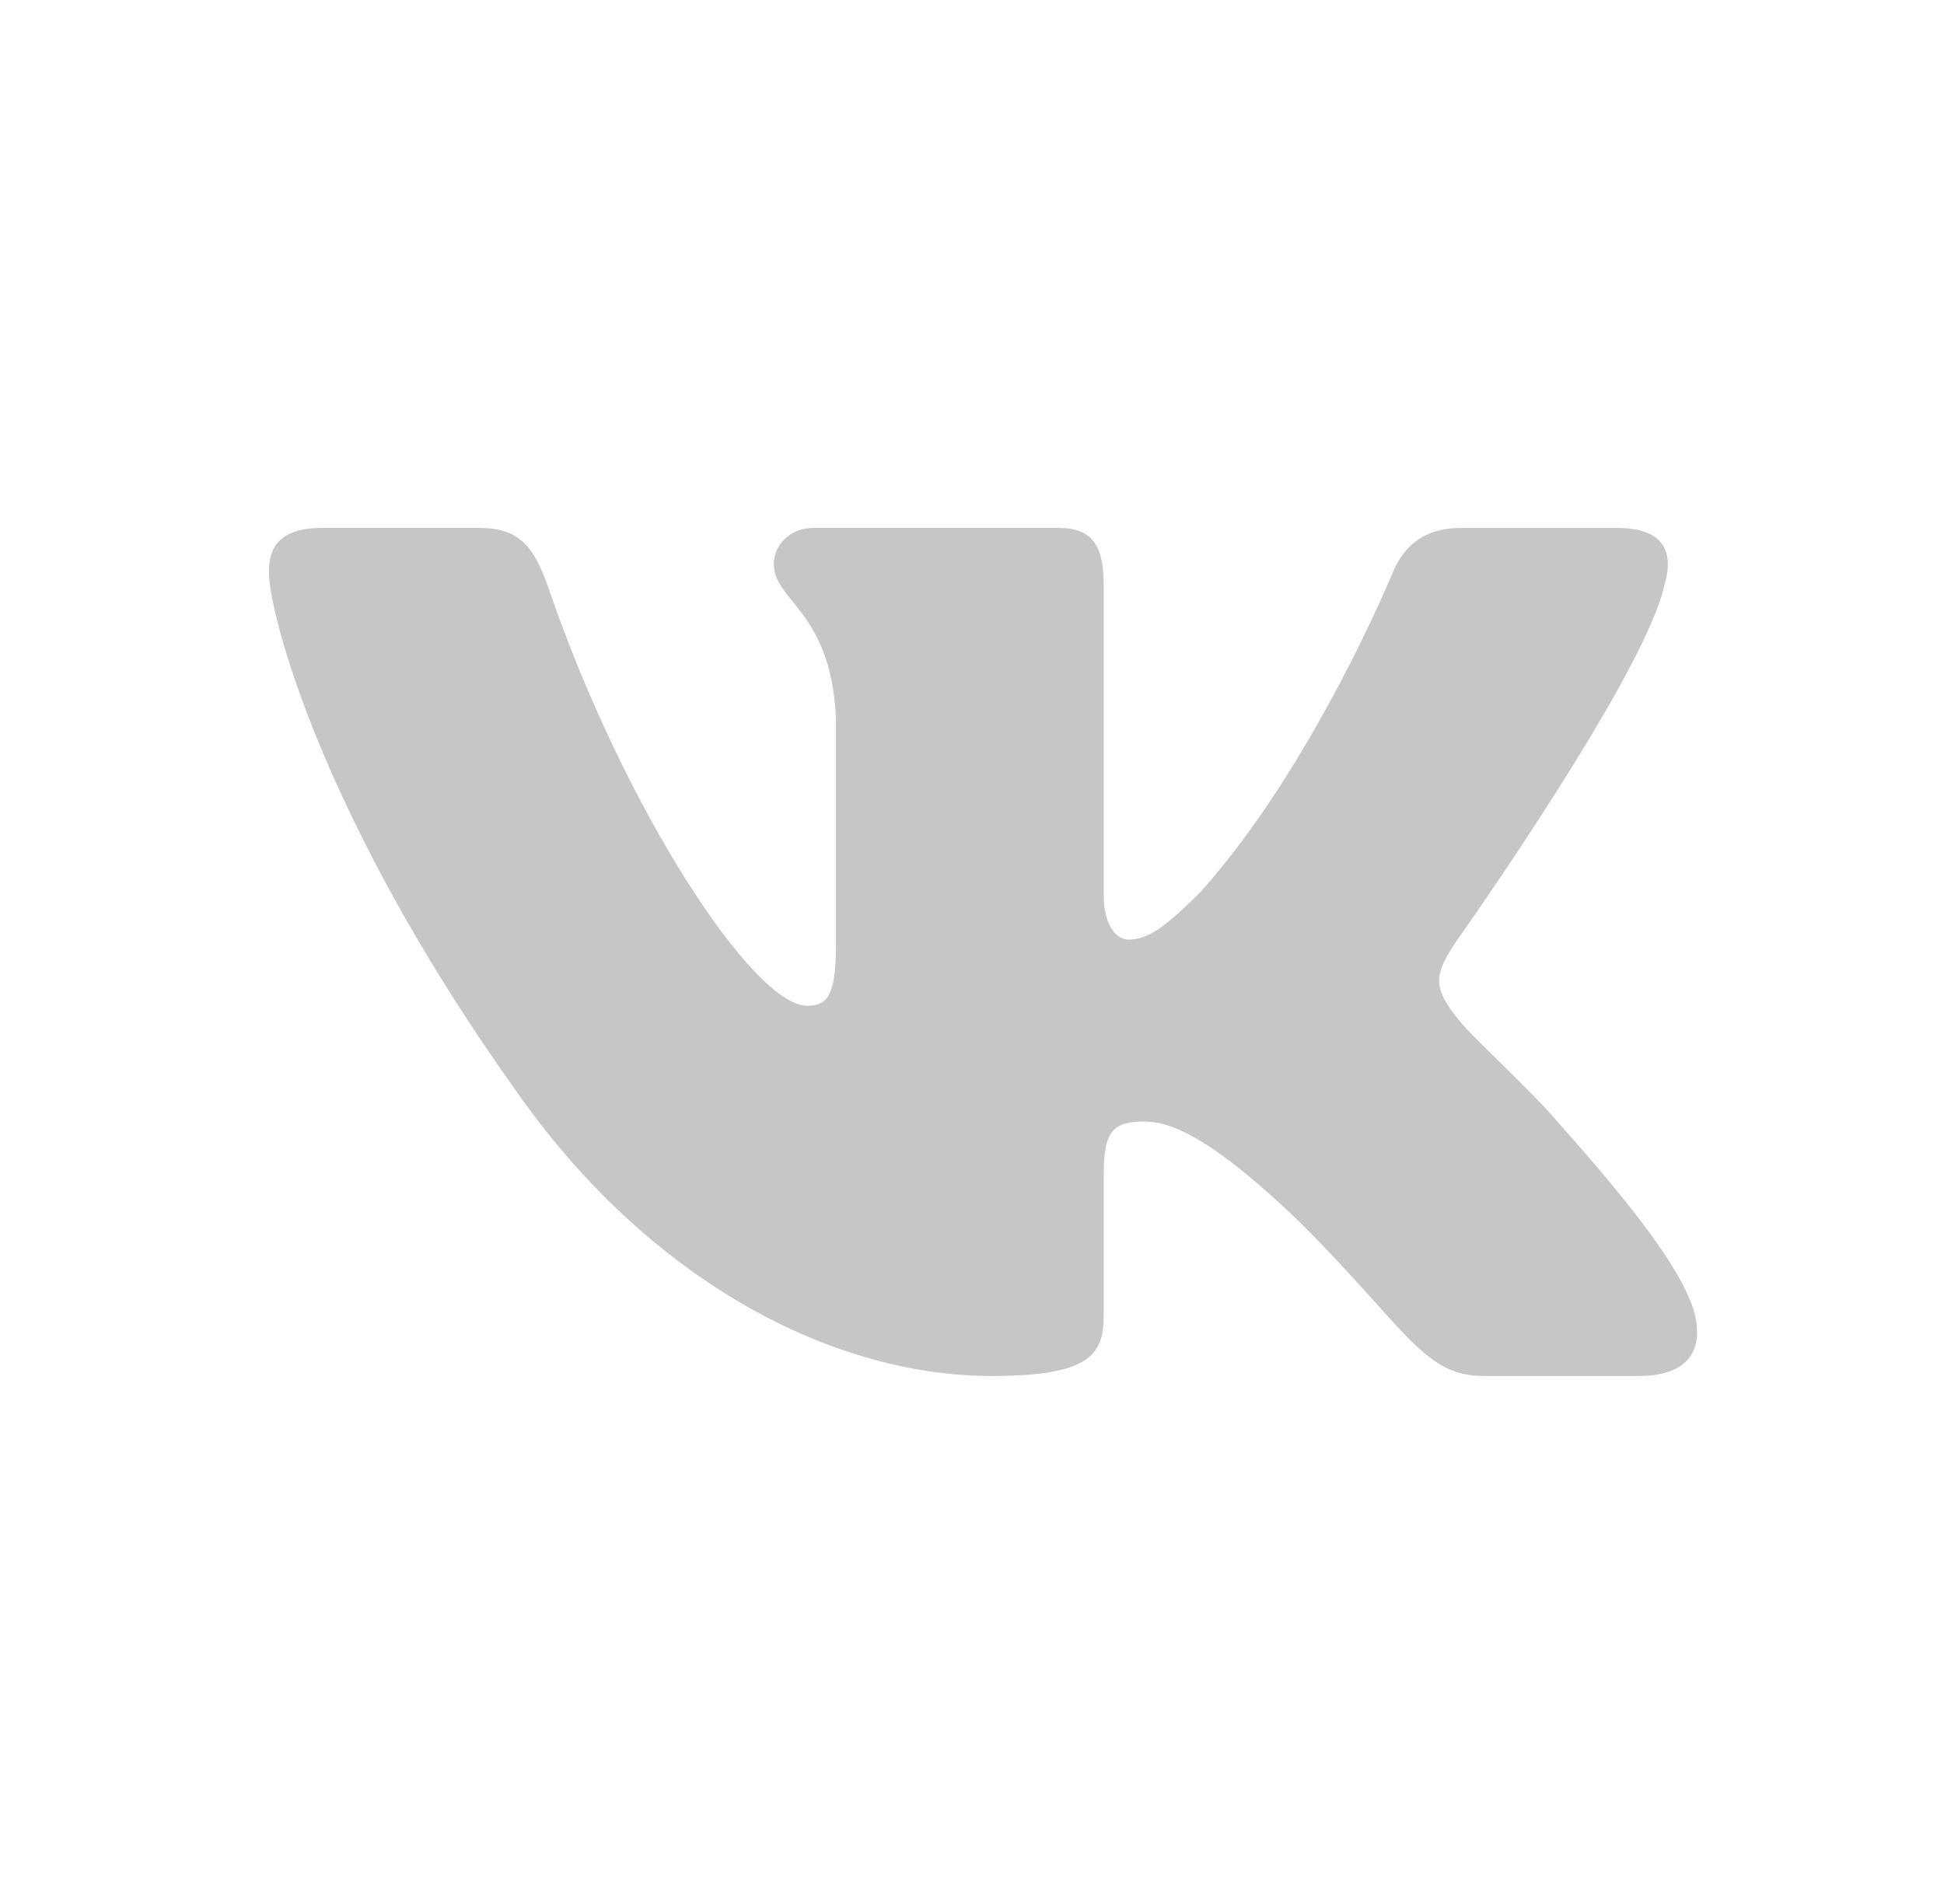 <svg width="49" height="48" viewBox="0 0 49 48" fill="none" xmlns="http://www.w3.org/2000/svg"><path fill-rule="evenodd" clip-rule="evenodd" d="M41.951 14.758c.25-.835 0-1.448-1.191-1.448h-3.938c-1.001 0-1.463.53-1.713 1.114 0 0-2.003 4.882-4.84 8.053-.918.918-1.335 1.21-1.836 1.21-.25 0-.613-.292-.613-1.127v-7.803c0-1.001-.291-1.448-1.125-1.448h-6.189c-.626 0-1.002.465-1.002.905 0 .949 1.419 1.168 1.565 3.839v5.8c0 1.272-.23 1.502-.73 1.502-1.335 0-4.583-4.904-6.509-10.515-.377-1.091-.756-1.531-1.763-1.531H8.128c-1.125 0-1.35.53-1.35 1.114 0 1.043 1.335 6.217 6.217 13.06 3.255 4.673 7.84 7.206 12.012 7.206 2.503 0 2.813-.563 2.813-1.532v-3.532c0-1.125.237-1.35 1.03-1.35.584 0 1.585.292 3.922 2.545 2.67 2.67 3.111 3.868 4.613 3.868h3.938c1.125 0 1.688-.563 1.363-1.673-.355-1.107-1.63-2.712-3.322-4.615-.918-1.085-2.295-2.253-2.712-2.837-.584-.751-.417-1.085 0-1.752 0 0 4.798-6.759 5.299-9.054Z" fill="#C6C6C6"/></svg>